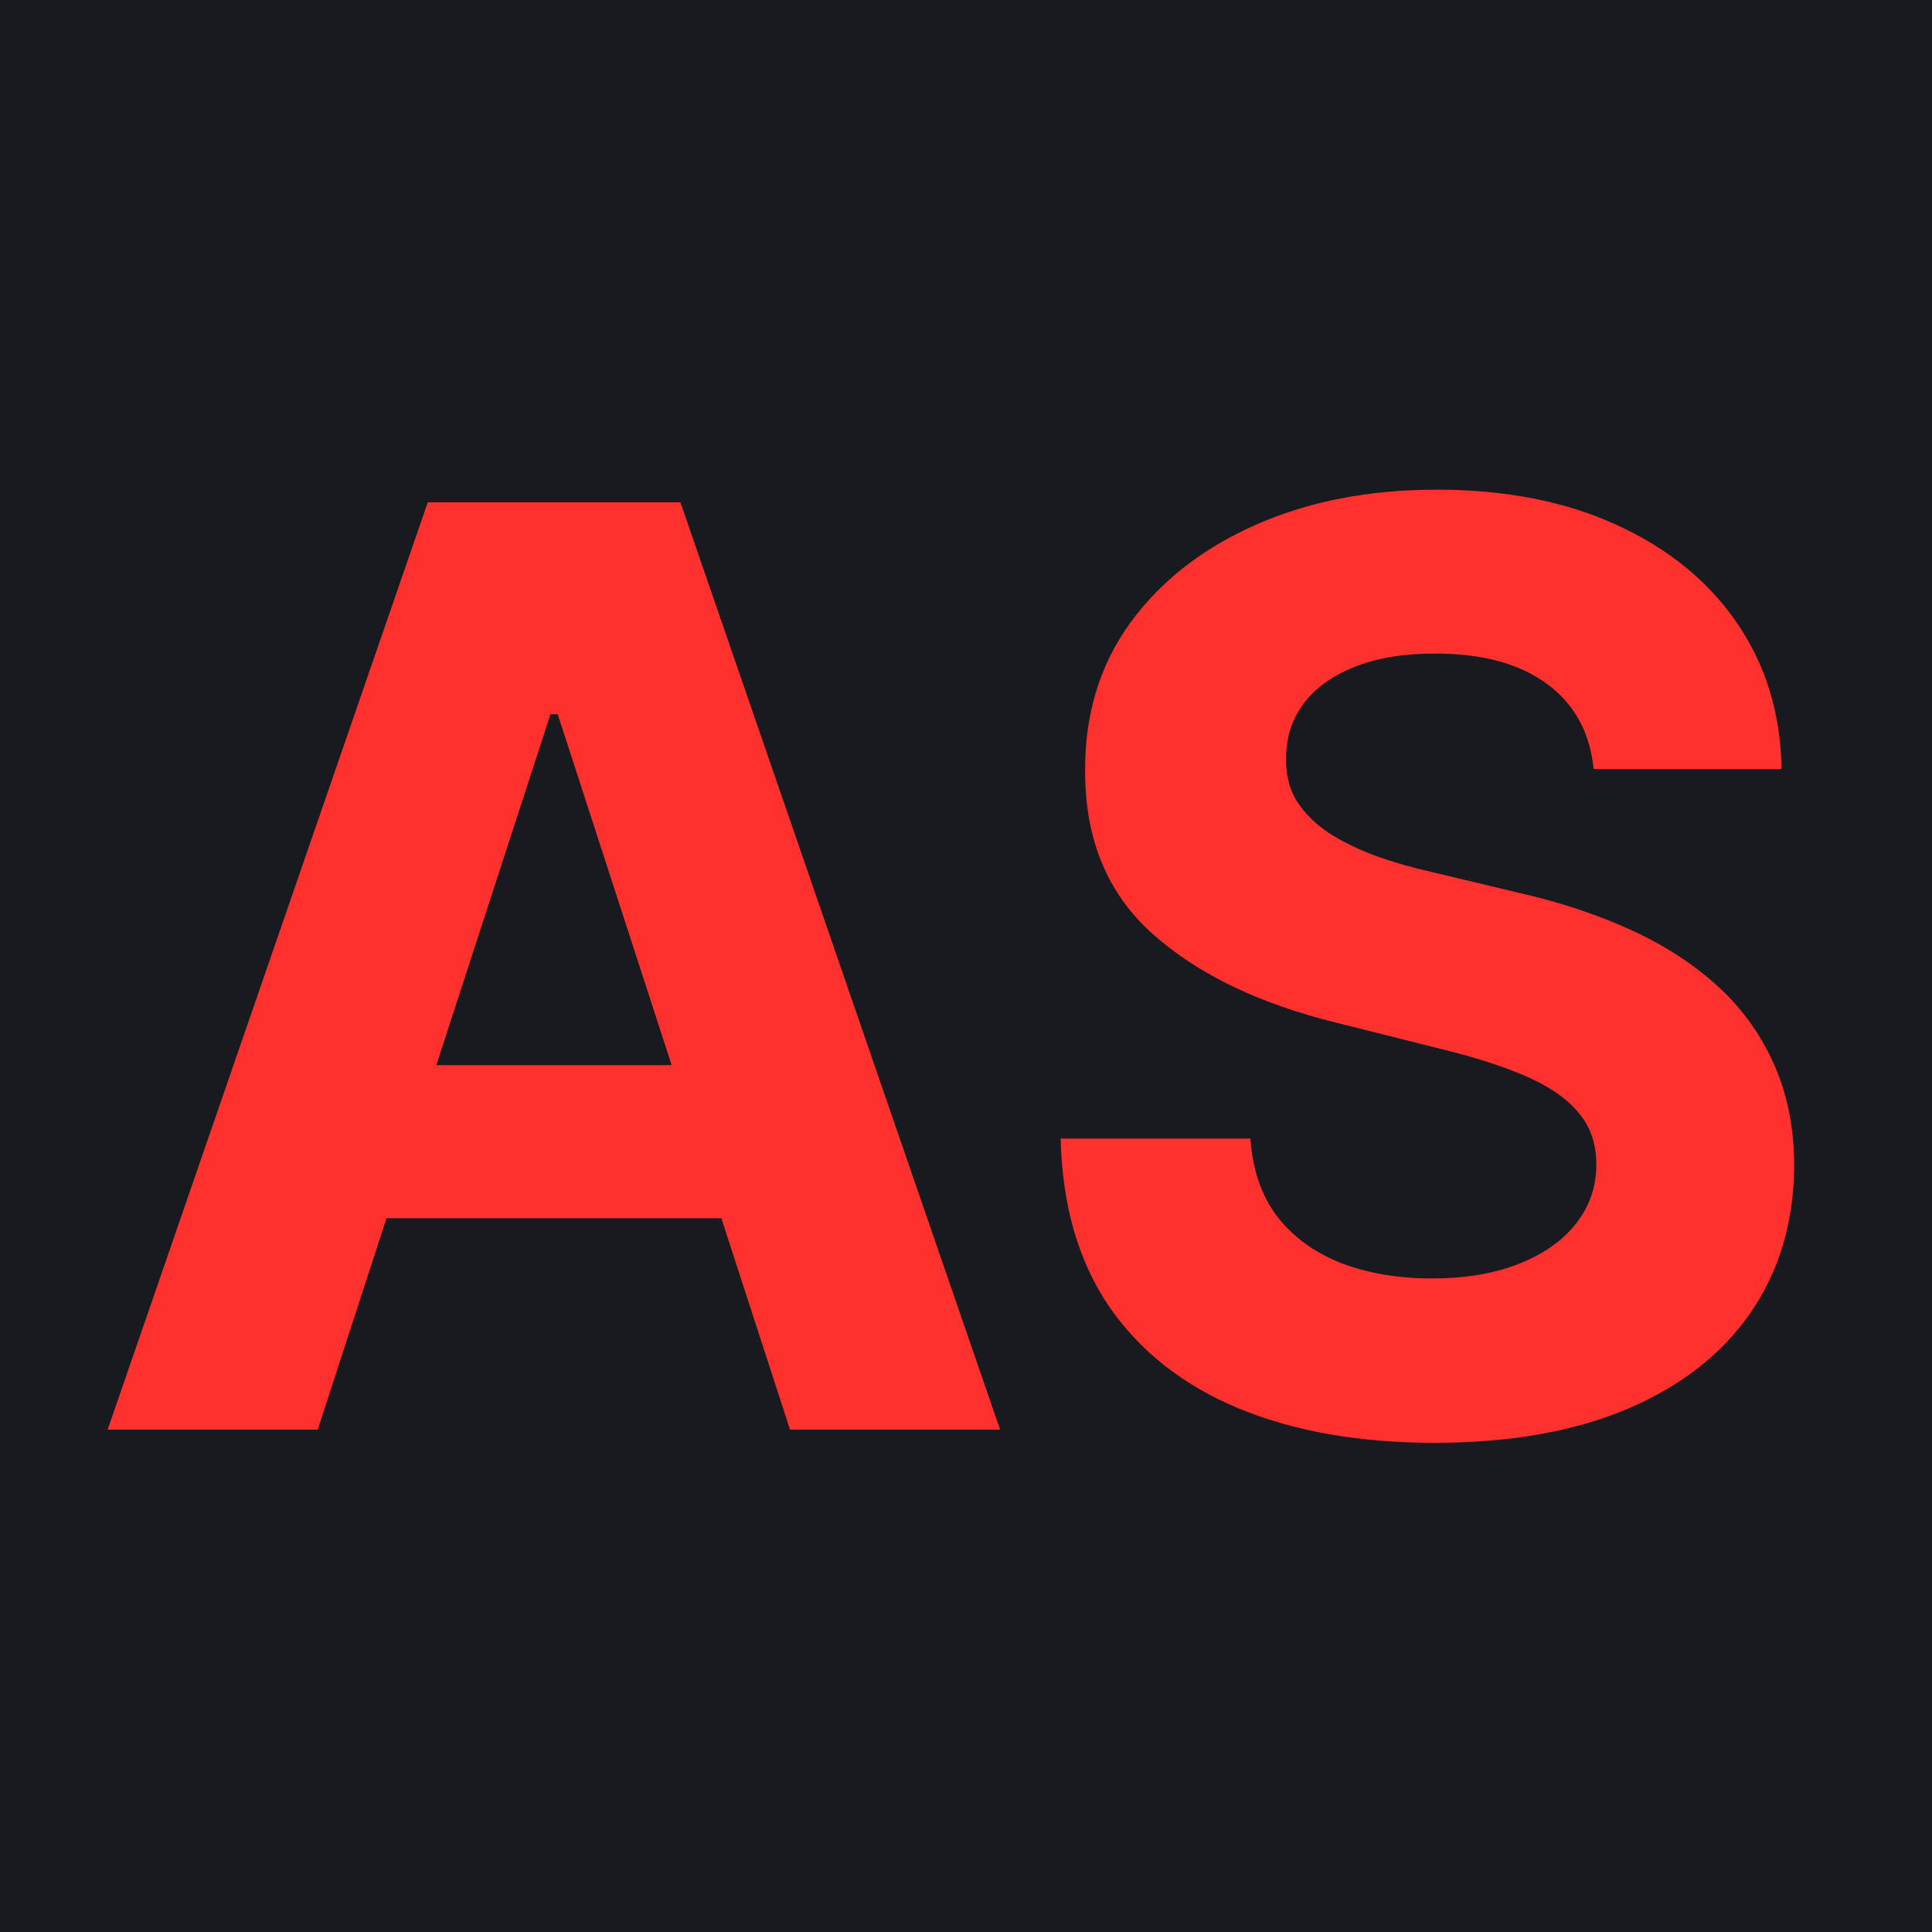 <svg width="100" height="100" viewBox="0 0 100 100" fill="none" xmlns="http://www.w3.org/2000/svg">
<rect width="100" height="100" fill="#191A1F"/>
<path d="M16.445 74H5.57L22.141 26H35.219L51.766 74H40.891L28.867 36.969H28.492L16.445 74ZM15.766 55.133H41.453V63.055H15.766V55.133ZM82.486 39.805C82.299 37.914 81.494 36.445 80.072 35.398C78.65 34.352 76.721 33.828 74.283 33.828C72.627 33.828 71.228 34.062 70.088 34.531C68.947 34.984 68.072 35.617 67.463 36.43C66.869 37.242 66.572 38.164 66.572 39.195C66.541 40.055 66.721 40.805 67.111 41.445C67.518 42.086 68.072 42.641 68.775 43.109C69.478 43.562 70.291 43.961 71.213 44.305C72.135 44.633 73.119 44.914 74.166 45.148L78.478 46.18C80.572 46.648 82.494 47.273 84.244 48.055C85.994 48.836 87.51 49.797 88.791 50.938C90.072 52.078 91.064 53.422 91.768 54.969C92.486 56.516 92.853 58.289 92.869 60.289C92.853 63.227 92.103 65.773 90.619 67.93C89.15 70.07 87.025 71.734 84.244 72.922C81.478 74.094 78.143 74.68 74.236 74.68C70.361 74.68 66.986 74.086 64.111 72.898C61.252 71.711 59.018 69.953 57.408 67.625C55.815 65.281 54.978 62.383 54.9 58.93H64.721C64.83 60.539 65.291 61.883 66.103 62.961C66.932 64.023 68.033 64.828 69.408 65.375C70.799 65.906 72.369 66.172 74.119 66.172C75.838 66.172 77.33 65.922 78.596 65.422C79.877 64.922 80.869 64.227 81.572 63.336C82.275 62.445 82.627 61.422 82.627 60.266C82.627 59.188 82.307 58.281 81.666 57.547C81.041 56.812 80.119 56.188 78.9 55.672C77.697 55.156 76.221 54.688 74.471 54.266L69.244 52.953C65.197 51.969 62.002 50.43 59.658 48.336C57.315 46.242 56.15 43.422 56.166 39.875C56.15 36.969 56.924 34.43 58.486 32.258C60.065 30.086 62.228 28.391 64.978 27.172C67.728 25.953 70.853 25.344 74.353 25.344C77.916 25.344 81.025 25.953 83.682 27.172C86.353 28.391 88.432 30.086 89.916 32.258C91.4 34.43 92.166 36.945 92.213 39.805H82.486Z" fill="#FF312E"/>
</svg>
